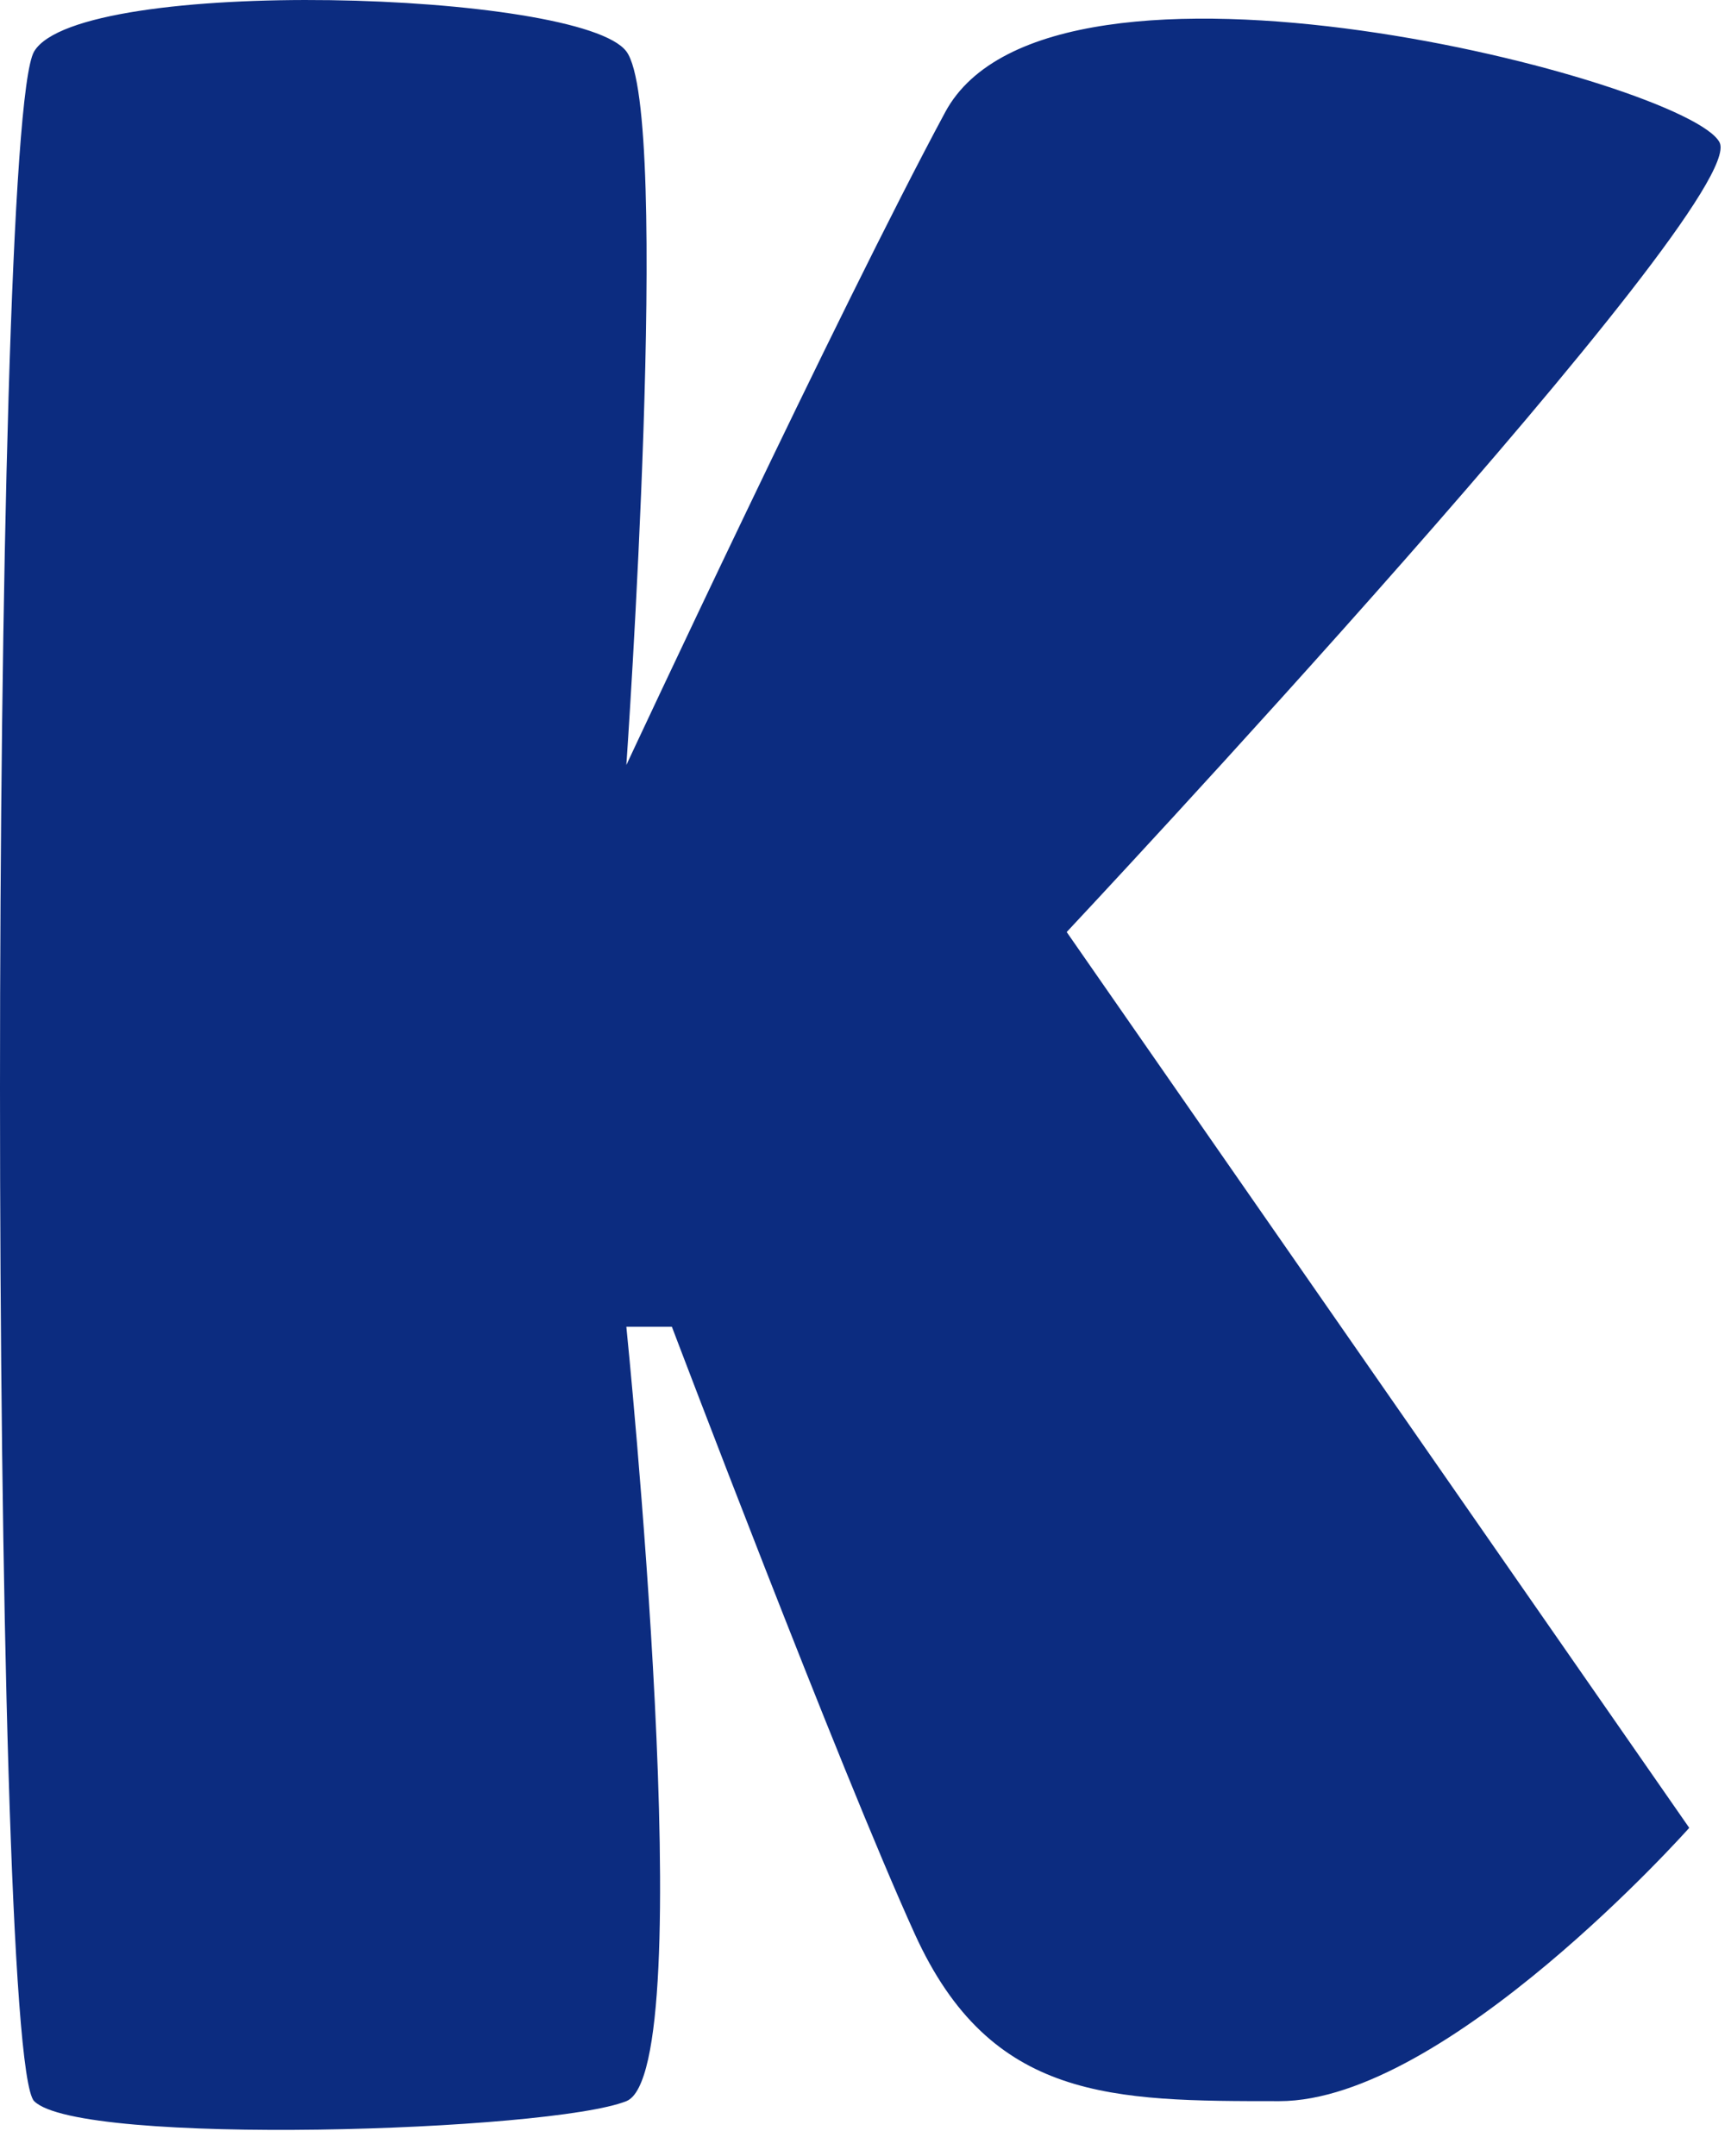 <svg xmlns="http://www.w3.org/2000/svg" width="57" height="71" fill="none" viewBox="0 0 57 71">
  <path fill="#0C2C80" d="M1.125 1.693c-1.5 2.5-1.5 66 0 67.5s17 1 19.5 0 0-25.5 0-25.5h1.5s5.5 14.5 8 20 6.5 5.5 12 5.5 13.5-9 13.5-9l-20.5-29.5s22.5-24 21.5-26-22-7.5-25.5-1-10.5 21.5-10.5 21.5 1.5-21.5 0-23.5-18-2.5-19.5 0Z"/>
</svg>
